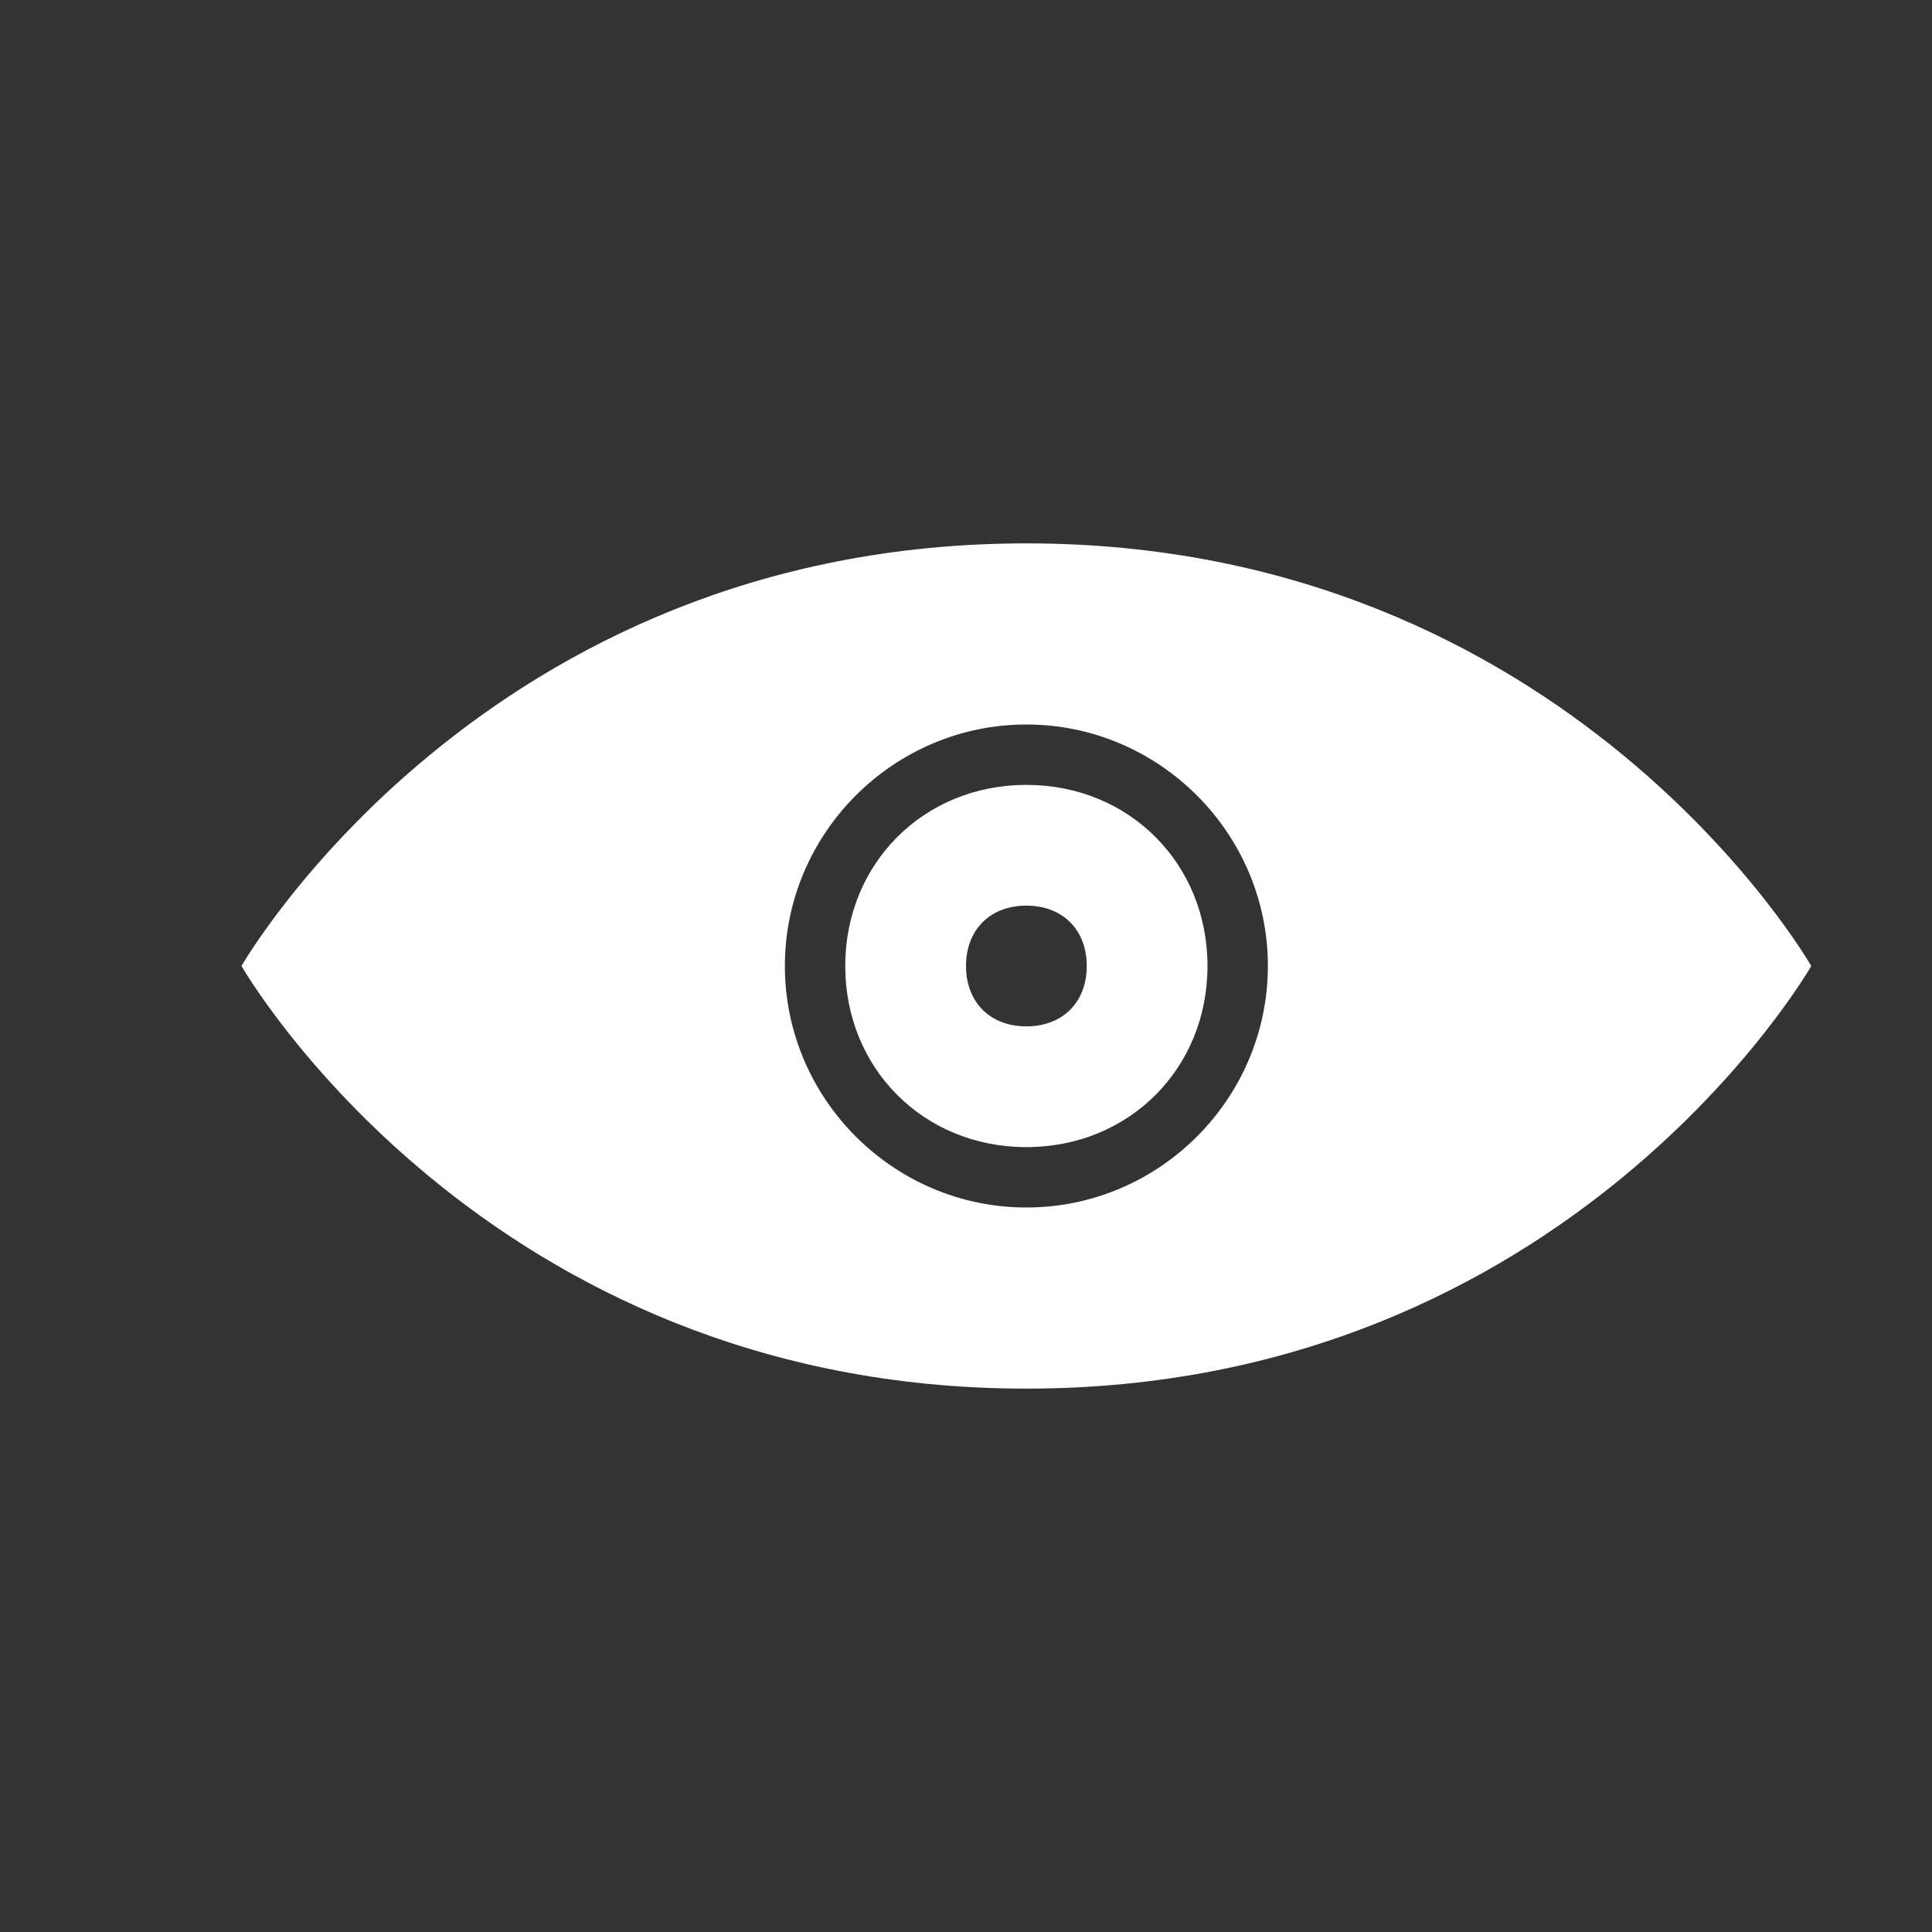<?xml version="1.0" encoding="utf-8"?>
<!-- Generator: Adobe Illustrator 18.0.0, SVG Export Plug-In . SVG Version: 6.00 Build 0)  -->
<!DOCTYPE svg PUBLIC "-//W3C//DTD SVG 1.1//EN" "http://www.w3.org/Graphics/SVG/1.1/DTD/svg11.dtd">
<svg version="1.1" id="Capa_1" xmlns:sketch="http://www.bohemiancoding.com/sketch/ns"
	 xmlns="http://www.w3.org/2000/svg" xmlns:xlink="http://www.w3.org/1999/xlink" x="0px" y="0px" viewBox="0 0 32 32"
	 enable-background="new 0 0 32 32" xml:space="preserve">
<rect x="0" y="0" width="32" height="32" fill="#333333" stroke="none"/>
<title>icon 22 eye</title>
<desc>Created with Sketch.</desc>
<g>
	<path fill="#fff" d="M17,13c-1.7,0-3,1.3-3,3s1.3,3,3,3s3-1.3,3-3S18.7,13,17,13z M17,17c-0.6,0-1-0.4-1-1s0.4-1,1-1s1,0.4,1,1S17.6,17,17,17z"
		/>
	<path fill="#fff" d="M17,9C8,9,4,16,4,16s4,7,13,7s13-7,13-7S26,9,17,9z M17,20c-2.2,0-4-1.8-4-4s1.8-4,4-4s4,1.8,4,4S19.2,20,17,20z"/>
</g>
</svg>
